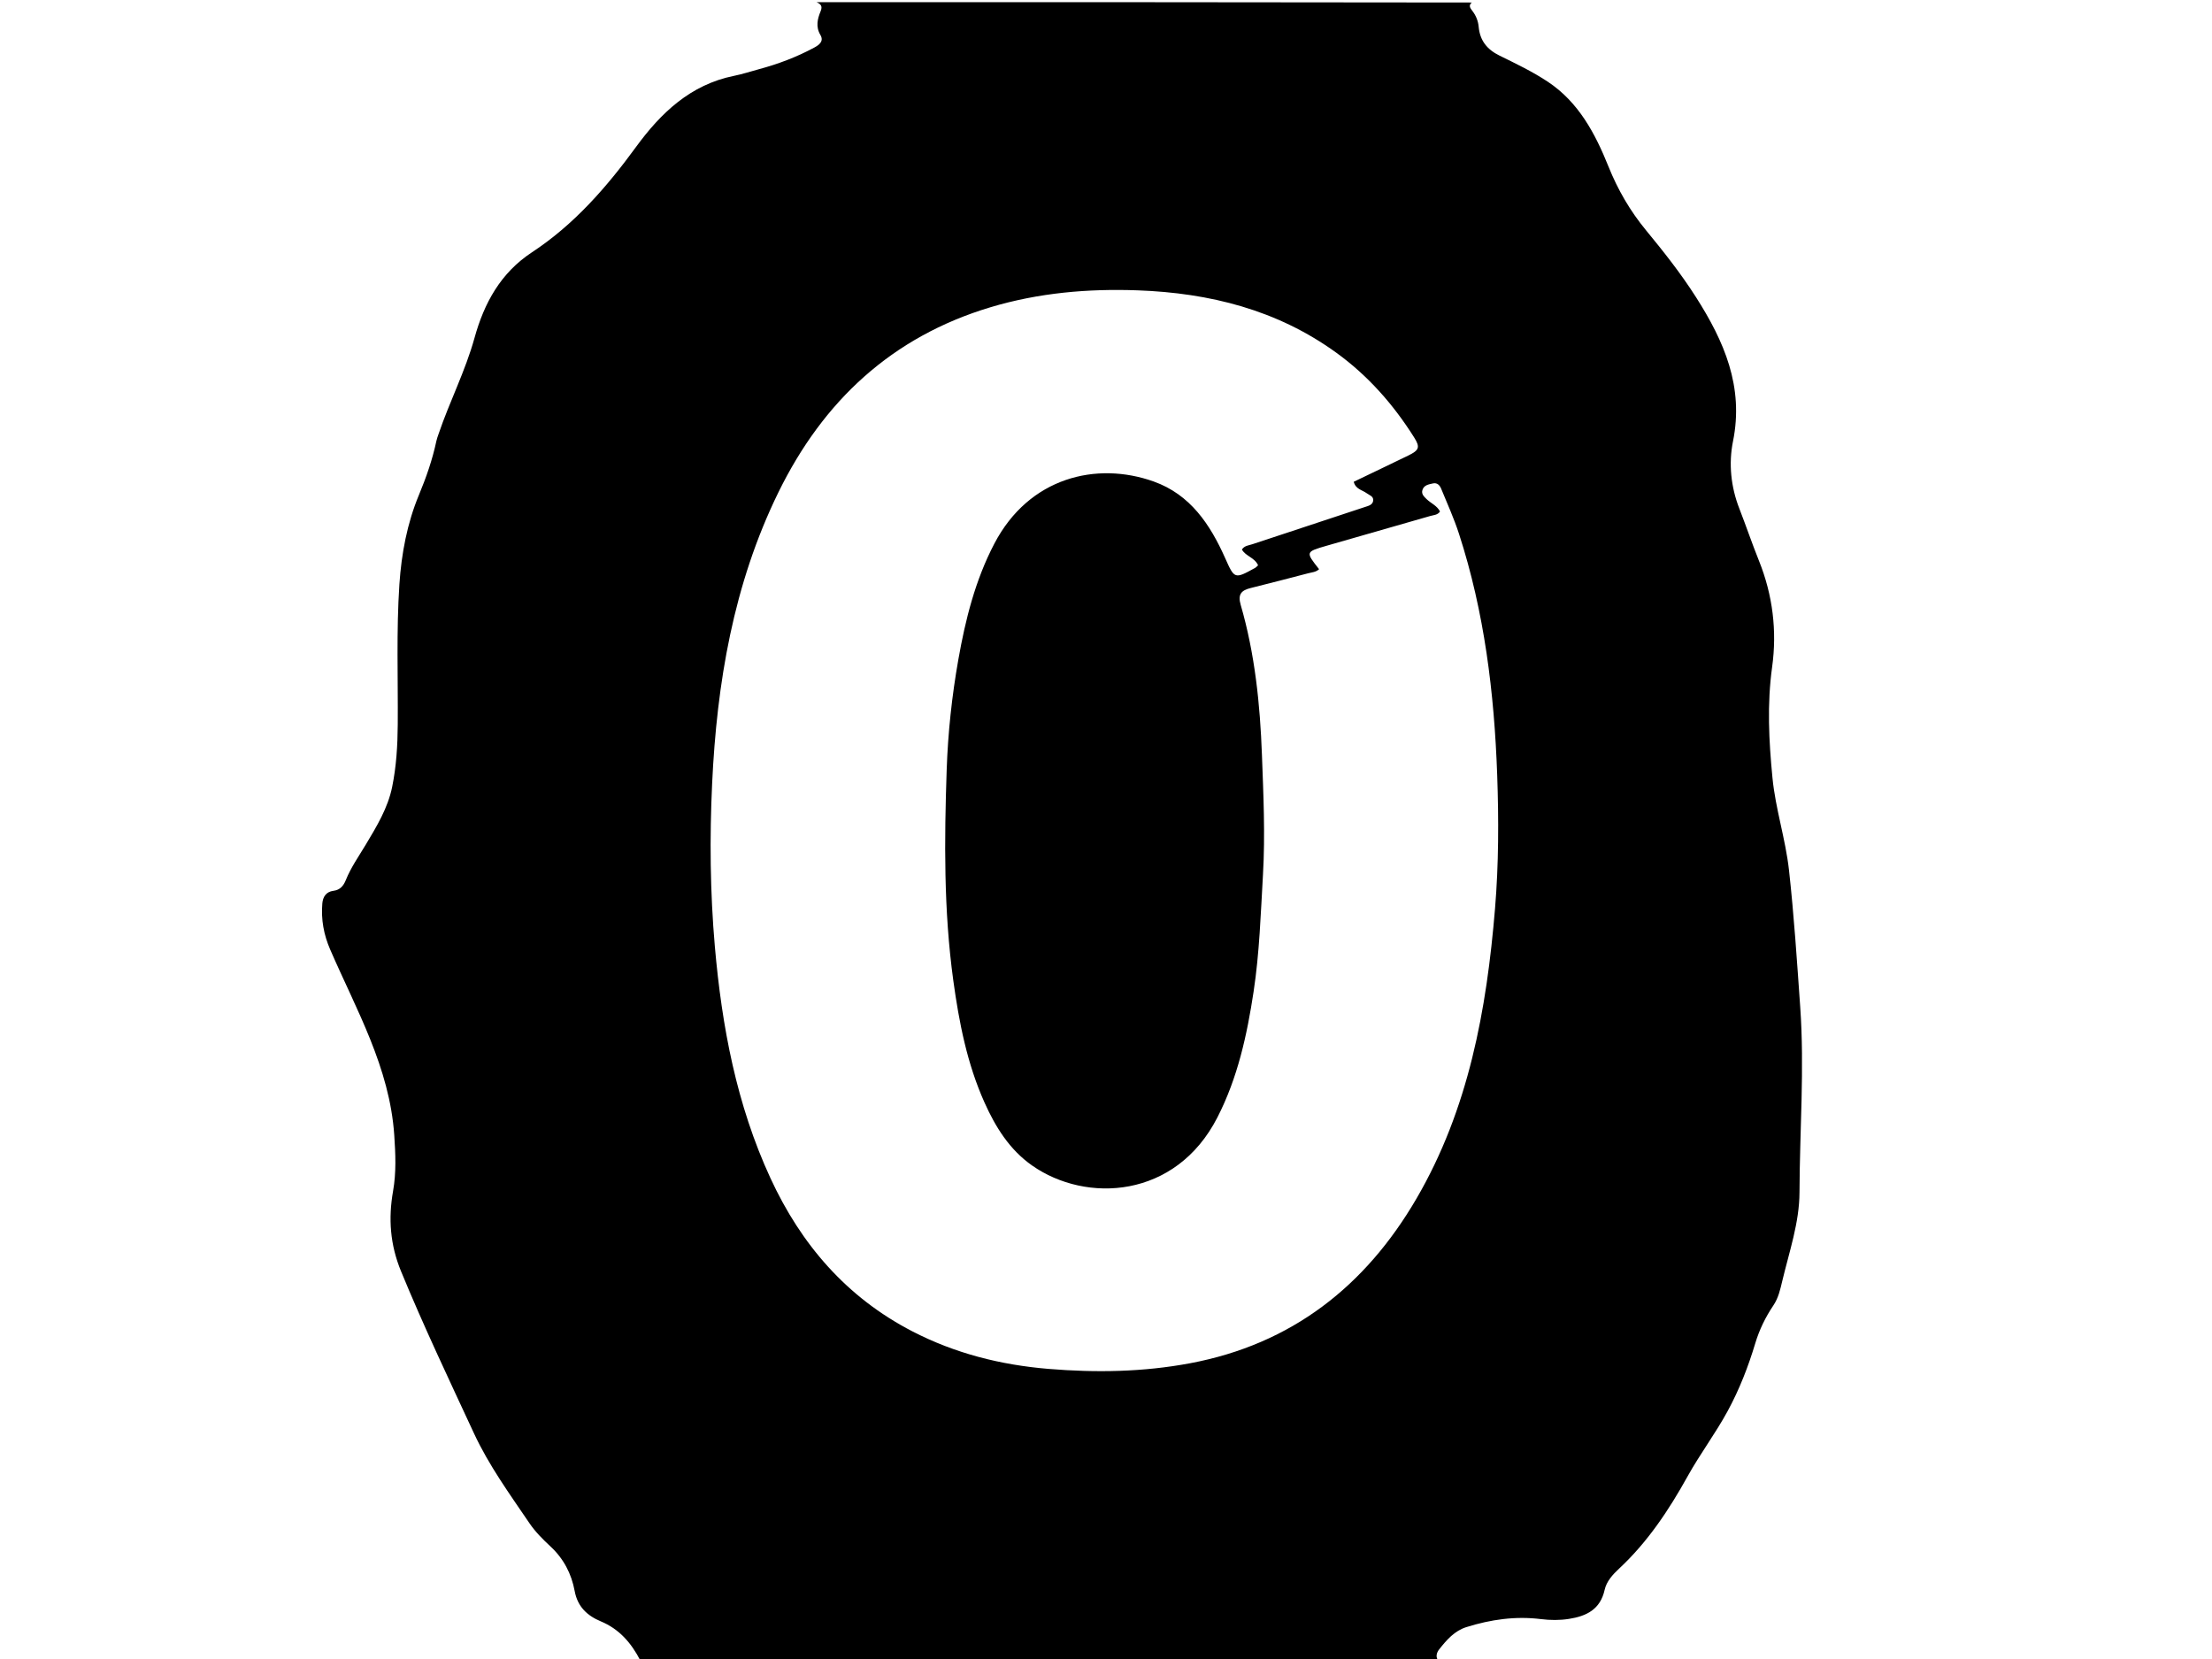 <svg version="1.1" id="Layer_1" xmlns="http://www.w3.org/2000/svg" xmlns:xlink="http://www.w3.org/1999/xlink" x="0px" y="0px"
	 width="100%" viewBox="0 0 1024 768" enable-background="new 0 0 1024 768" xml:space="preserve">
<path fill="#000000" opacity="1" stroke="none" 
	d="
M378,1 
	C479.022,1 580.044,1 681.337,1.161 
	C679.699,2.56 680.605,3.755 681.6,5.04 
	C683.274,7.2 684.28,9.723 684.522,12.393 
	C685.104,18.823 688.438,22.928 694.187,25.749 
	C701.807,29.489 709.541,33.189 716.583,37.873 
	C730.783,47.318 738.455,61.78 744.617,77.111 
	C748.941,87.869 754.645,97.695 762.054,106.677 
	C770.206,116.561 778.137,126.615 785.071,137.478 
	C798.141,157.954 807.377,179.022 802.255,204.305 
	C800.163,214.629 801.297,225.425 805.159,235.351 
	C808.299,243.424 811.077,251.629 814.303,259.661 
	C820.668,275.506 822.678,292.118 820.373,308.754 
	C817.986,325.988 818.857,342.919 820.522,360.036 
	C821.933,374.528 826.575,388.378 828.18,402.818 
	C830.517,423.857 831.874,444.963 833.369,466.069 
	C835.4,494.717 833.125,523.332 833.04,551.959 
	C832.999,565.945 828.286,579.483 825.047,593.09 
	C824.128,596.95 823.262,600.876 820.959,604.301 
	C817.315,609.72 814.458,615.542 812.574,621.821 
	C809.312,632.69 805.247,643.163 799.791,653.213 
	C794.132,663.635 786.994,673.083 781.252,683.424 
	C772.575,699.055 762.742,713.858 749.529,726.159 
	C746.597,728.89 743.705,732.047 742.838,735.971 
	C740.836,745.035 734.469,748.159 726.317,749.434 
	C721.991,750.11 717.689,750.072 713.367,749.534 
	C701.571,748.063 690.102,749.702 678.845,753.232 
	C673.309,754.968 669.692,759.178 666.278,763.488 
	C665.078,765.003 664.36,767.08 666,769 
	C542.978,769 419.956,769 296.459,768.732 
	C292.148,760.403 286.591,754.109 278.152,750.586 
	C271.834,747.948 267.373,743.796 266.033,736.539 
	C264.553,728.528 260.912,721.522 254.777,715.84 
	C251.251,712.574 247.766,709.074 245.084,705.122 
	C235.931,691.636 226.276,678.318 219.42,663.546 
	C207.88,638.681 196.113,613.911 185.657,588.529 
	C180.577,576.199 179.724,564.091 181.962,551.402 
	C183.482,542.777 183.1,534.192 182.515,525.518 
	C180.399,494.176 164.942,467.464 152.866,439.603 
	C149.847,432.638 148.6,425.651 149.211,418.251 
	C149.461,415.225 150.933,412.815 154.349,412.386 
	C157.371,412.007 158.994,410.132 160.067,407.466 
	C162.443,401.561 166.106,396.384 169.355,390.958 
	C174.397,382.537 179.546,374.091 181.547,364.275 
	C183.483,354.772 184.056,345.145 184.13,335.452 
	C184.295,313.8 183.45,292.143 184.893,270.495 
	C185.843,256.241 188.491,242.231 193.906,229.201 
	C197.326,220.972 200.183,212.801 202.009,204.166 
	C202.249,203.031 202.676,201.934 203.051,200.831 
	C208.135,185.871 215.428,171.73 219.656,156.458 
	C224.137,140.27 231.753,126.333 246.245,116.803 
	C265.737,103.987 280.756,86.769 294.413,68.056 
	C305.893,52.326 319.628,39.168 339.807,35.111 
	C343.717,34.325 347.53,33.058 351.389,32.02 
	C360.271,29.633 368.822,26.405 376.927,22.033 
	C379.293,20.757 381.499,19.083 379.781,16.174 
	C377.519,12.342 378.45,8.696 379.905,5.165 
	C380.923,2.691 379.813,1.845 378,1 
M610.643,263.494 
	C609.236,264.859 607.335,264.934 605.593,265.387 
	C596.732,267.69 587.876,270.018 578.988,272.212 
	C574.688,273.273 572.92,275.08 574.346,279.984 
	C580.939,302.657 583.323,326.038 584.19,349.485 
	C584.871,367.916 585.737,386.345 584.668,404.882 
	C583.625,422.978 583.052,441.075 580.335,459.019 
	C577.284,479.161 572.978,498.92 563.572,517.287 
	C544.275,554.968 502.84,557.114 477.778,539.539 
	C467.347,532.224 460.835,521.725 455.745,510.361 
	C447.706,492.413 443.99,473.377 441.317,453.961 
	C436.845,421.478 437.139,388.901 438.251,356.3 
	C438.833,339.212 440.662,322.178 443.647,305.313 
	C446.935,286.732 451.482,268.544 460.319,251.654 
	C476.411,220.901 507.664,213.493 534.053,222.888 
	C551.022,228.93 560.225,242.794 567.181,258.401 
	C571.474,268.035 571.506,268.162 580.991,262.915 
	C581.526,262.619 581.939,262.103 582.404,261.694 
	C580.844,258.09 576.633,257.511 574.916,254.39 
	C576.116,252.559 578.083,252.488 579.772,251.929 
	C597.162,246.165 614.564,240.436 631.956,234.677 
	C633.519,234.159 635.417,233.743 635.685,231.806 
	C635.974,229.728 633.919,229.257 632.63,228.298 
	C630.624,226.806 627.571,226.498 626.68,223.03 
	C635.19,218.939 643.584,214.94 651.944,210.872 
	C657.018,208.403 657.506,207.031 654.637,202.479 
	C645.039,187.248 633.318,173.937 618.681,163.328 
	C591.249,143.447 560.016,135.63 526.712,134.41 
	C503.602,133.564 480.777,135.561 458.57,142.216 
	C412.887,155.906 381.035,185.64 360.318,227.972 
	C339.505,270.498 331.841,316.175 329.66,362.835 
	C328.488,387.891 328.727,413.056 330.925,438.162 
	C334.171,475.238 340.953,511.38 356.673,545.418 
	C370.869,576.158 391.941,600.582 422.321,616.299 
	C442.095,626.53 463.249,631.872 485.392,633.703 
	C507.363,635.52 529.234,635.16 550.937,631.086 
	C597.898,622.268 632.038,595.49 655.724,554.869 
	C679.871,513.457 688.216,467.504 692.094,420.571 
	C693.793,400.016 693.823,379.366 693.089,358.679 
	C691.741,320.72 687.171,283.374 675.418,247.137 
	C673.111,240.023 670.003,233.165 667.158,226.233 
	C666.511,224.657 665.34,223.327 663.292,223.801 
	C661.355,224.248 659.196,224.544 658.486,226.826 
	C657.896,228.722 659.229,229.897 660.45,231.087 
	C662.429,233.016 665.245,234.061 666.622,236.781 
	C665.507,238.456 663.697,238.409 662.162,238.851 
	C646.154,243.463 630.129,248.016 614.125,252.643 
	C604.327,255.476 604.34,255.522 610.643,263.494 
z"/>
</svg>